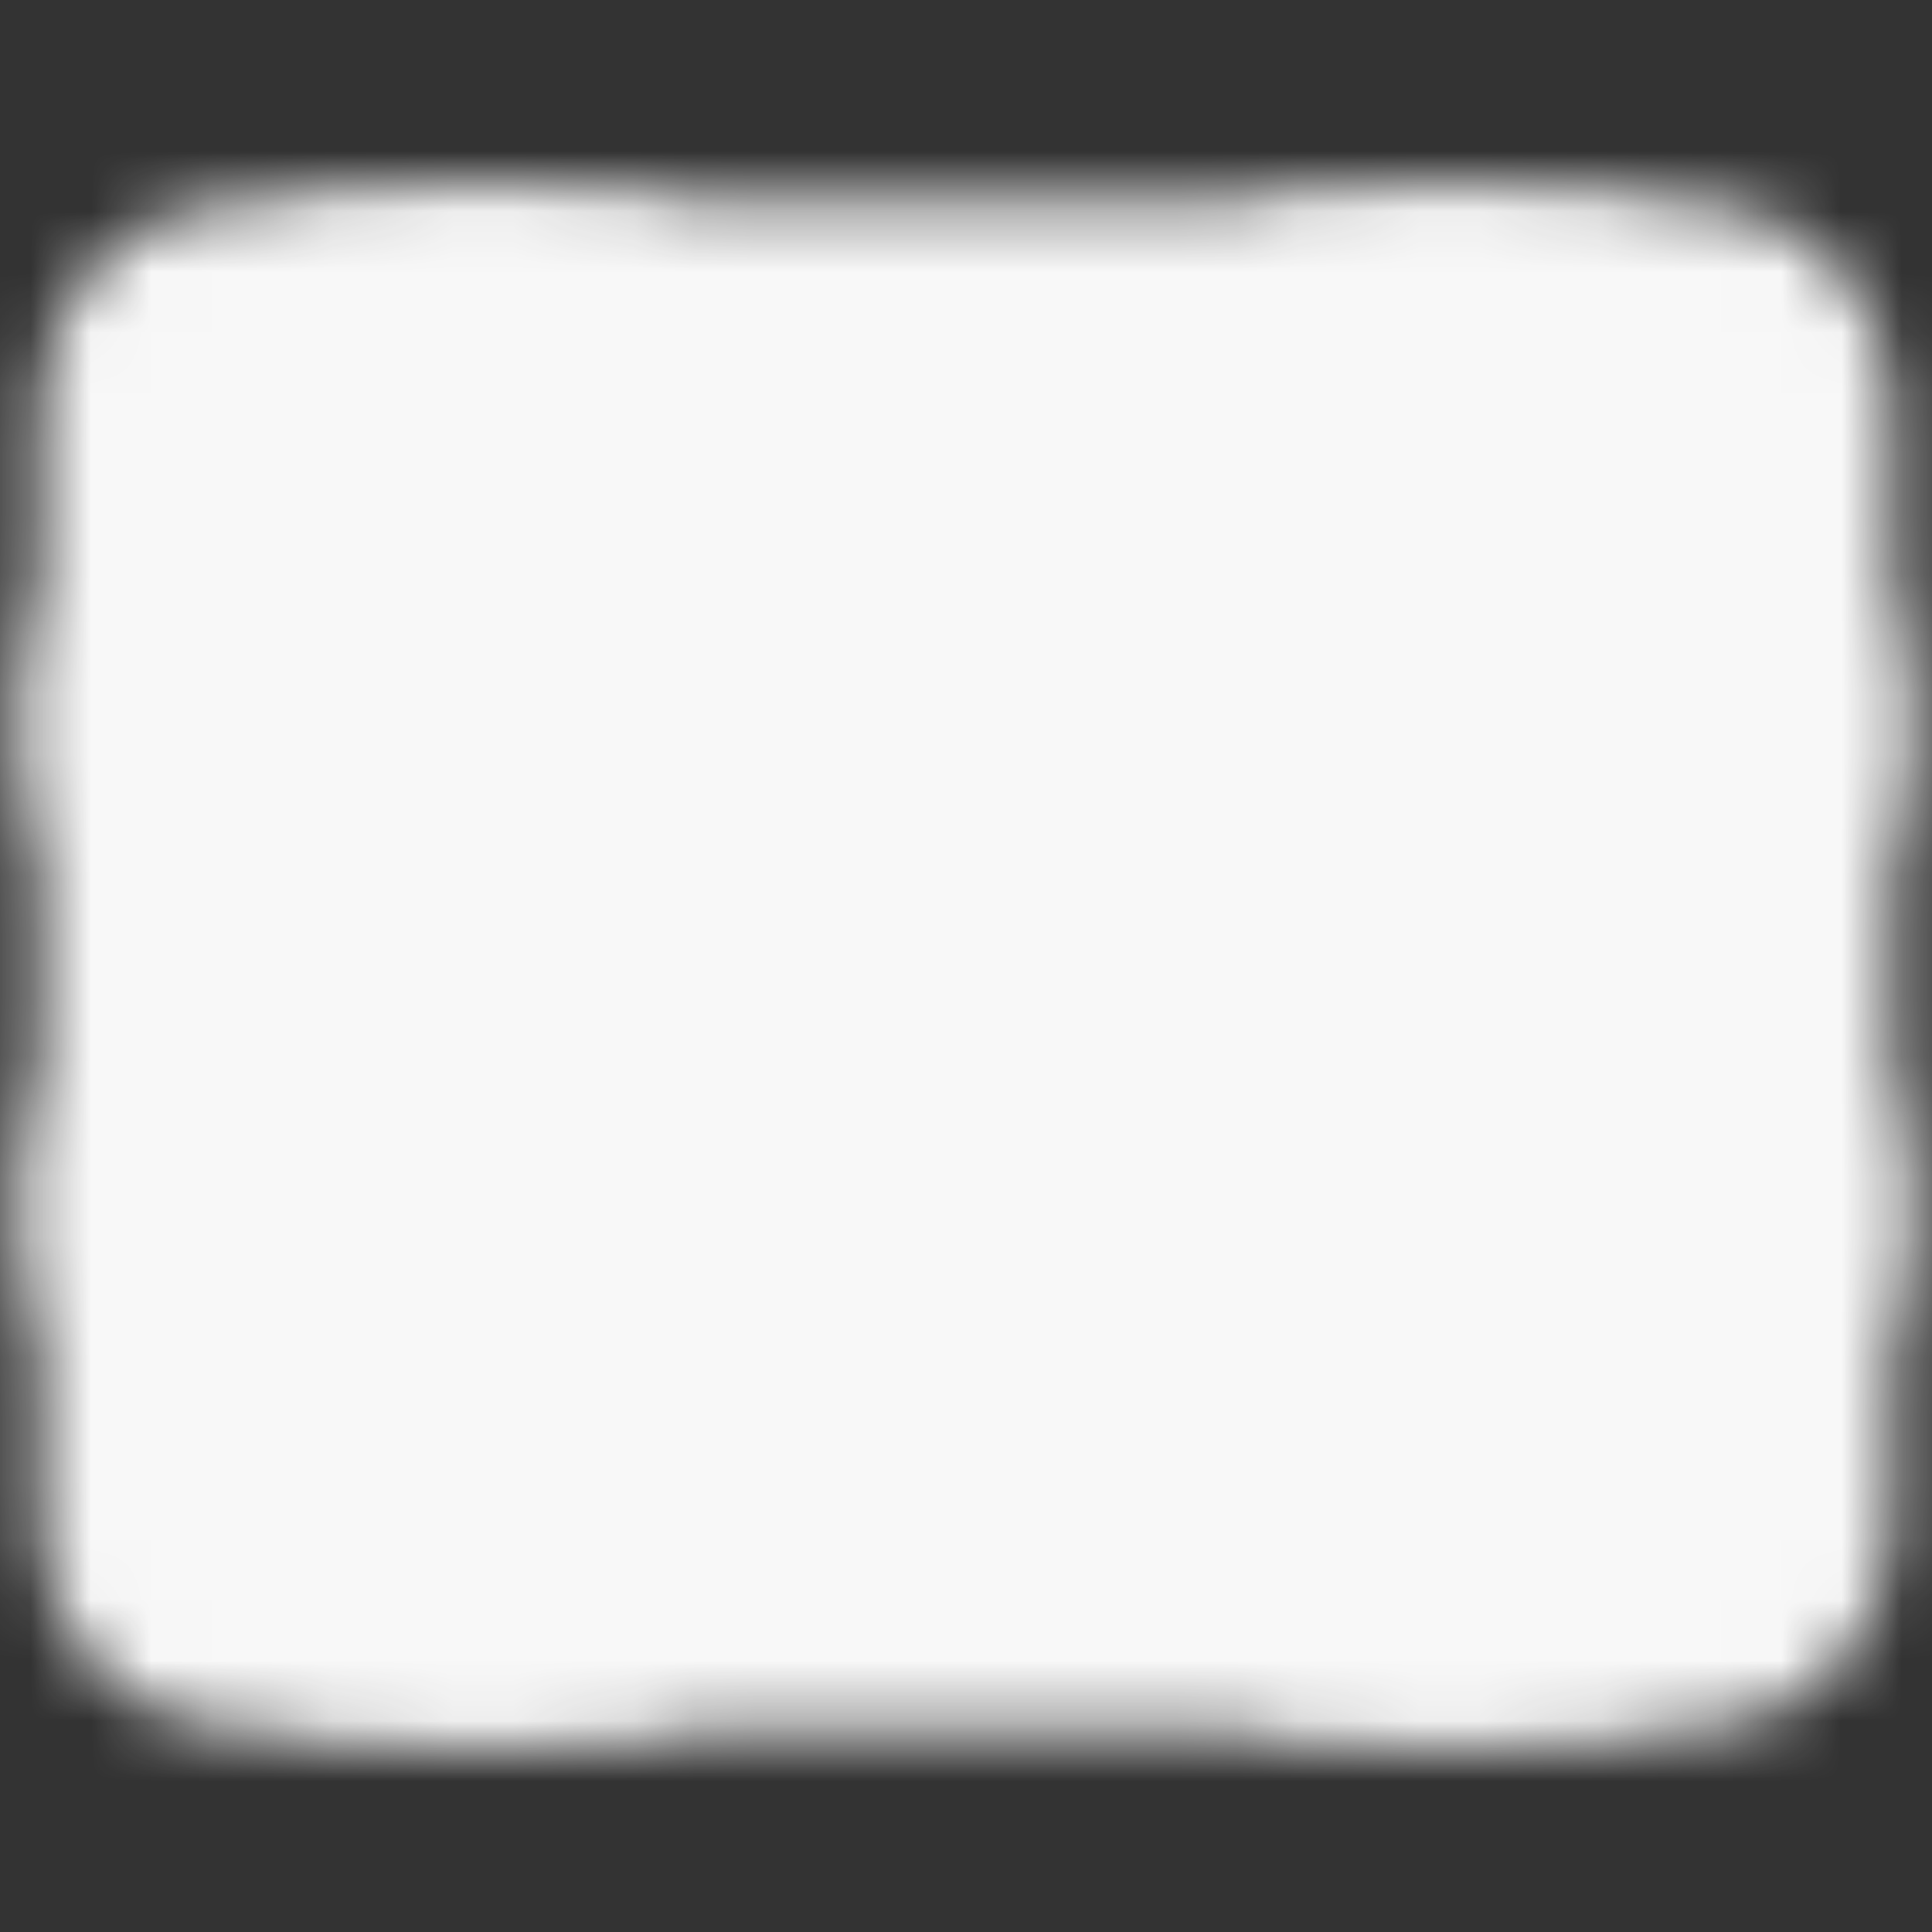 <svg width="32" height="32" viewBox="0 0 32 32" fill="none" xmlns="http://www.w3.org/2000/svg">
<rect x="0" y="0" width="32" height="32" fill="#333333" stroke="none"/>
<mask id="mask0_109_679" style="mask-type:luminance" maskUnits="userSpaceOnUse" x="0" y="3" width="32" height="26">
<path d="M2.667 6.667C2.667 6.314 2.807 5.975 3.058 5.725C3.308 5.474 3.647 5.334 4 5.334H28C28.354 5.334 28.693 5.474 28.943 5.725C29.193 5.975 29.334 6.314 29.334 6.667V25.334C29.334 25.688 29.193 26.027 28.943 26.277C28.693 26.527 28.354 26.667 28 26.667H4C3.647 26.667 3.308 26.527 3.058 26.277C2.807 26.027 2.667 25.688 2.667 25.334V6.667Z" fill="white" stroke="white" stroke-width="4" stroke-linejoin="round"/>
<path d="M24 5.334V26.667M8 5.334V26.667M25.334 12.001H29.334M25.334 20.001H29.334M2.667 12.001H6.667" stroke="black" stroke-width="4" stroke-linecap="round" stroke-linejoin="round"/>
<path d="M2.667 10.667V13.334M6 5.334H10M6 26.667H10M22 5.334H26M22 26.667H26" stroke="white" stroke-width="4" stroke-linecap="round" stroke-linejoin="round"/>
<path d="M2.667 20H6.667" stroke="black" stroke-width="4" stroke-linecap="round" stroke-linejoin="round"/>
<path d="M2.667 18.668V21.335M29.334 18.668V21.335M29.334 10.668V13.335" stroke="white" stroke-width="4" stroke-linecap="round" stroke-linejoin="round"/>
<path d="M14 12.668L19.333 16.001L14 19.335V12.668Z" fill="black" stroke="black" stroke-width="4" stroke-linejoin="round"/>
</mask>
<g mask="url(#mask0_109_679)">
<path d="M0 0H32V32H0V0Z" fill="#F8F8F8"/>
</g>
</svg>
